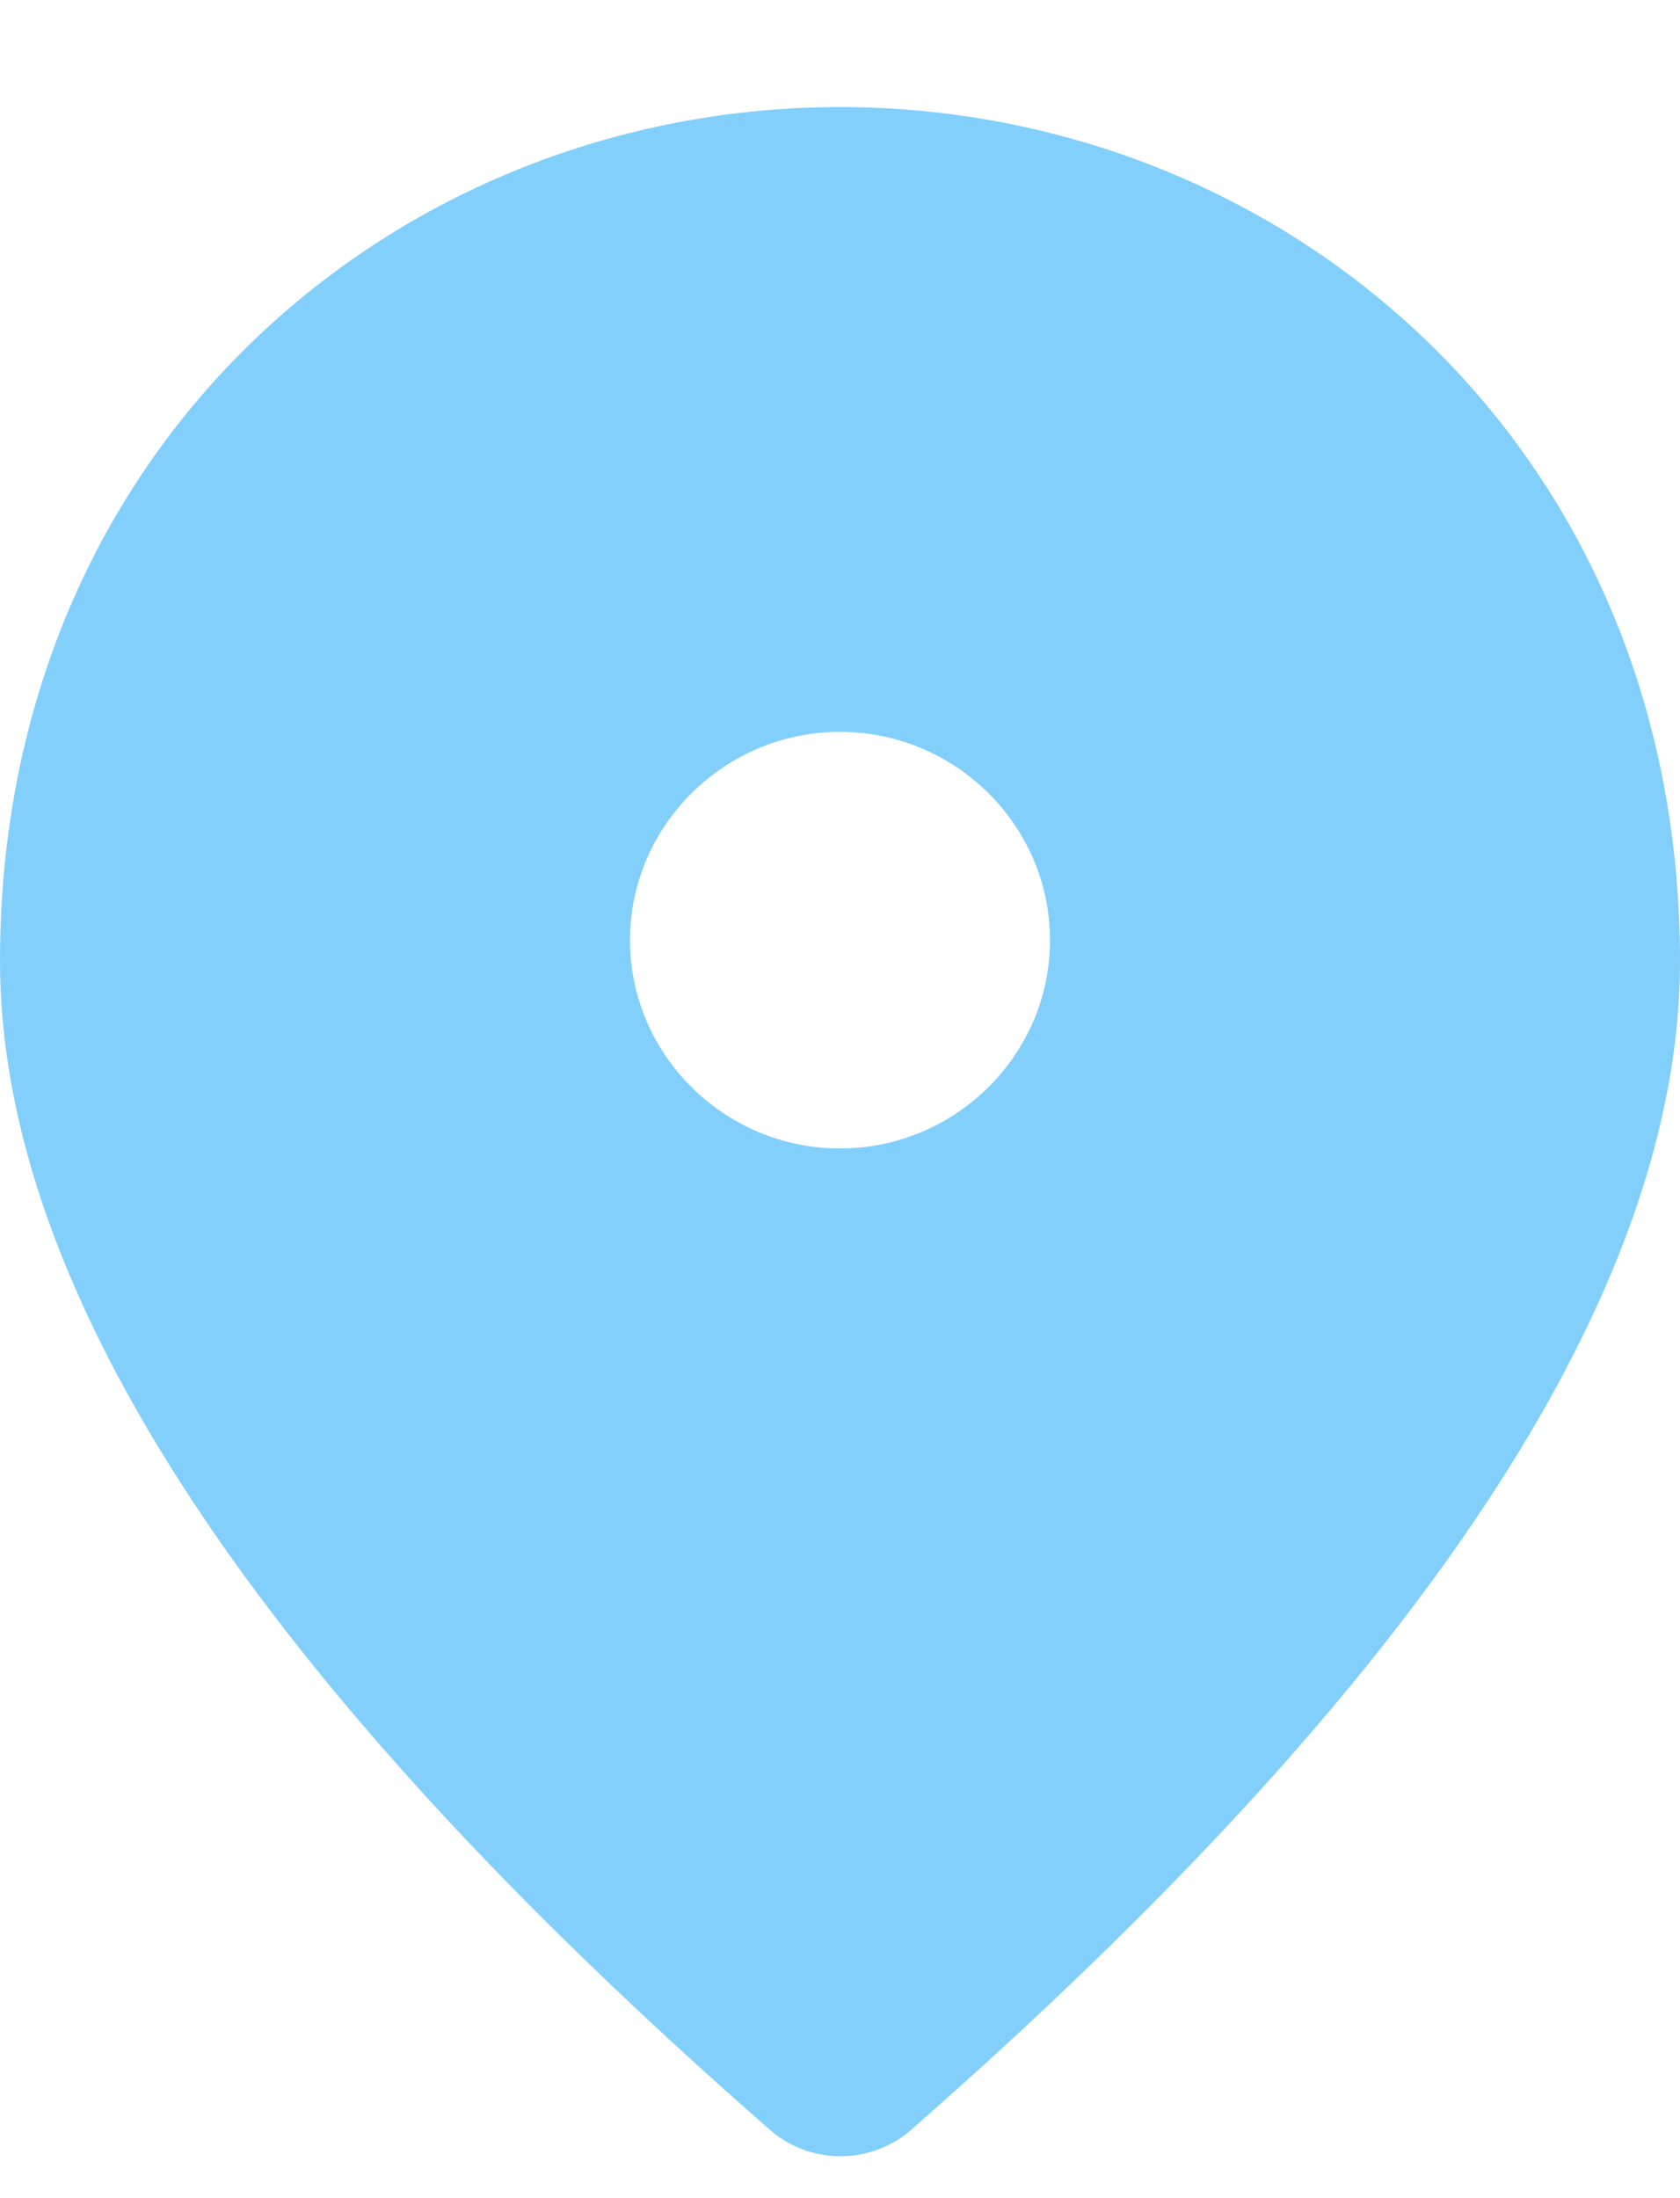 <svg width="13" height="17" viewBox="0 0 13 17" fill="none" xmlns="http://www.w3.org/2000/svg">
<path d="M6.5 0.828C3.087 0.828 0 3.421 0 7.432C0 9.993 1.991 13.005 5.964 16.477C6.272 16.742 6.736 16.742 7.044 16.477C11.009 13.005 13 9.993 13 7.432C13 3.421 9.912 0.828 6.5 0.828ZM6.5 8.882C5.606 8.882 4.875 8.157 4.875 7.271C4.875 6.385 5.606 5.66 6.5 5.66C7.394 5.66 8.125 6.385 8.125 7.271C8.125 8.157 7.394 8.882 6.5 8.882Z" fill="#82CFFB"/>
</svg>
